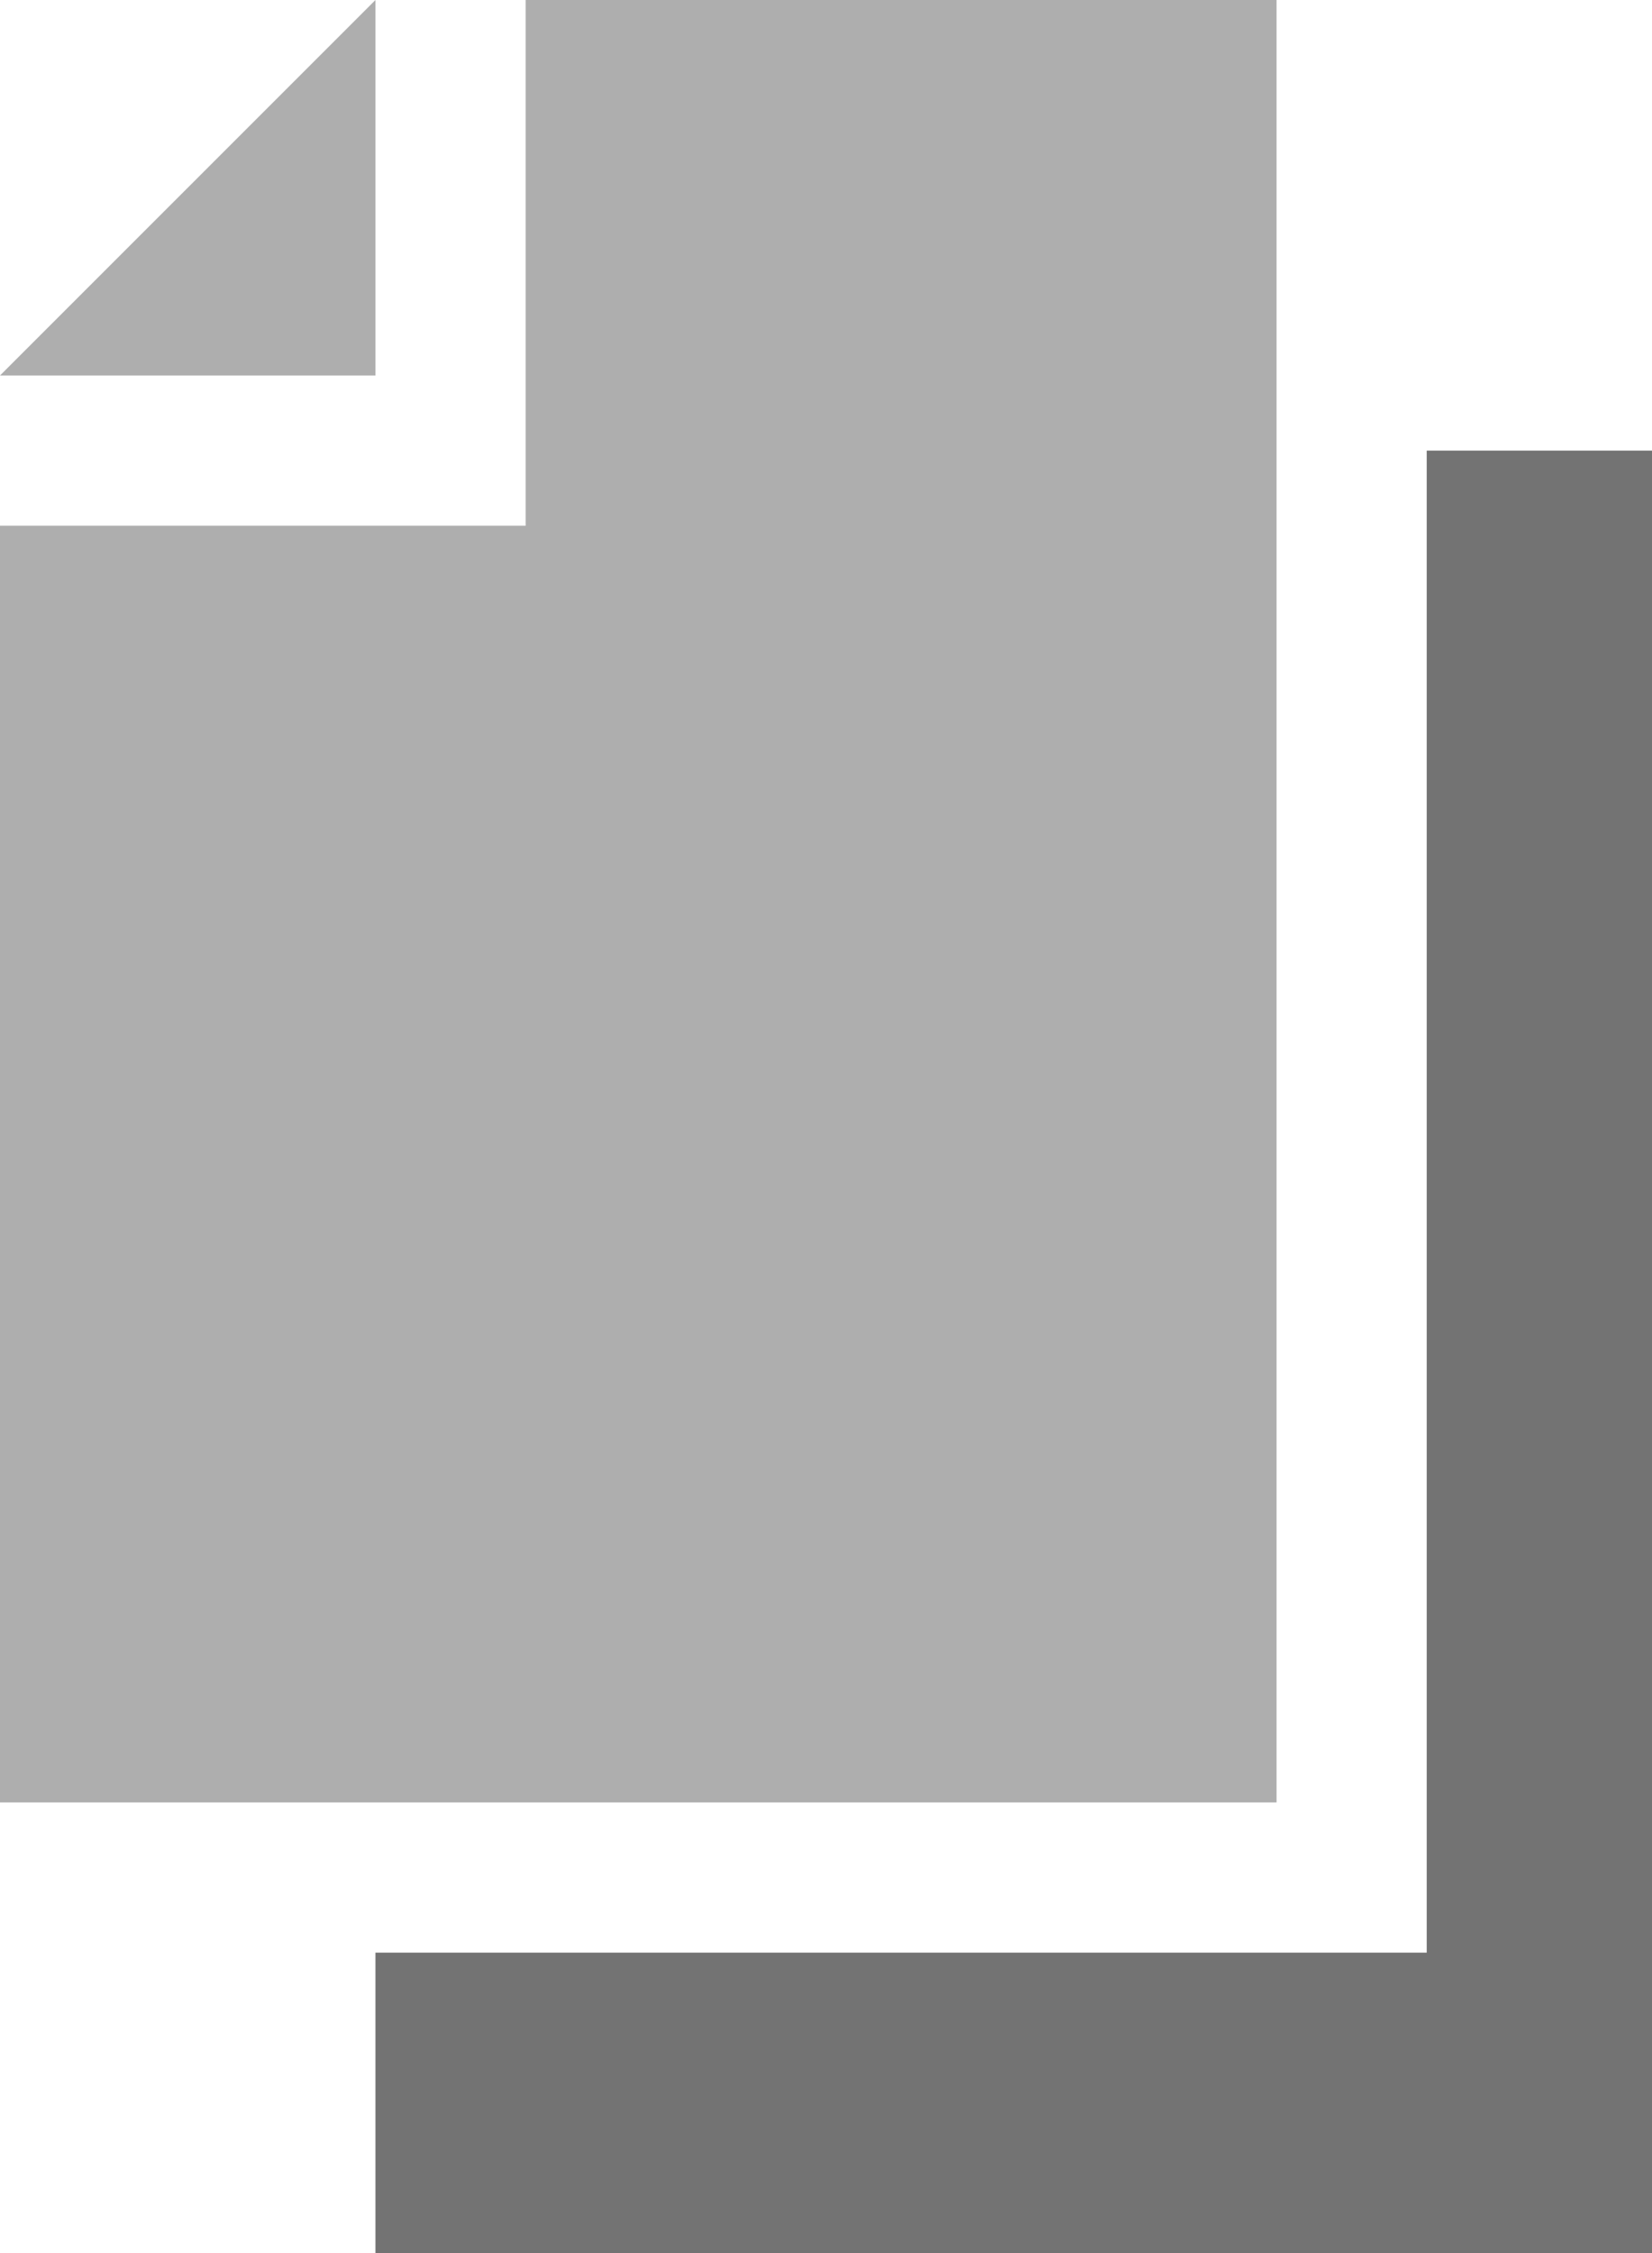 <svg width="22" height="30" viewBox="0 0 22 30" fill="none" xmlns="http://www.w3.org/2000/svg">
<path d="M7 7V0H17V6V24H5H-1.28905e-05V7H7Z" fill="#AEAEAE"/>
<path d="M5 0V5H-4.25975e-05L5 0Z" fill="#AEAEAE"/>
<path d="M19 26V6H22V30H5V26H19Z" fill="#737373"/>
</svg>
